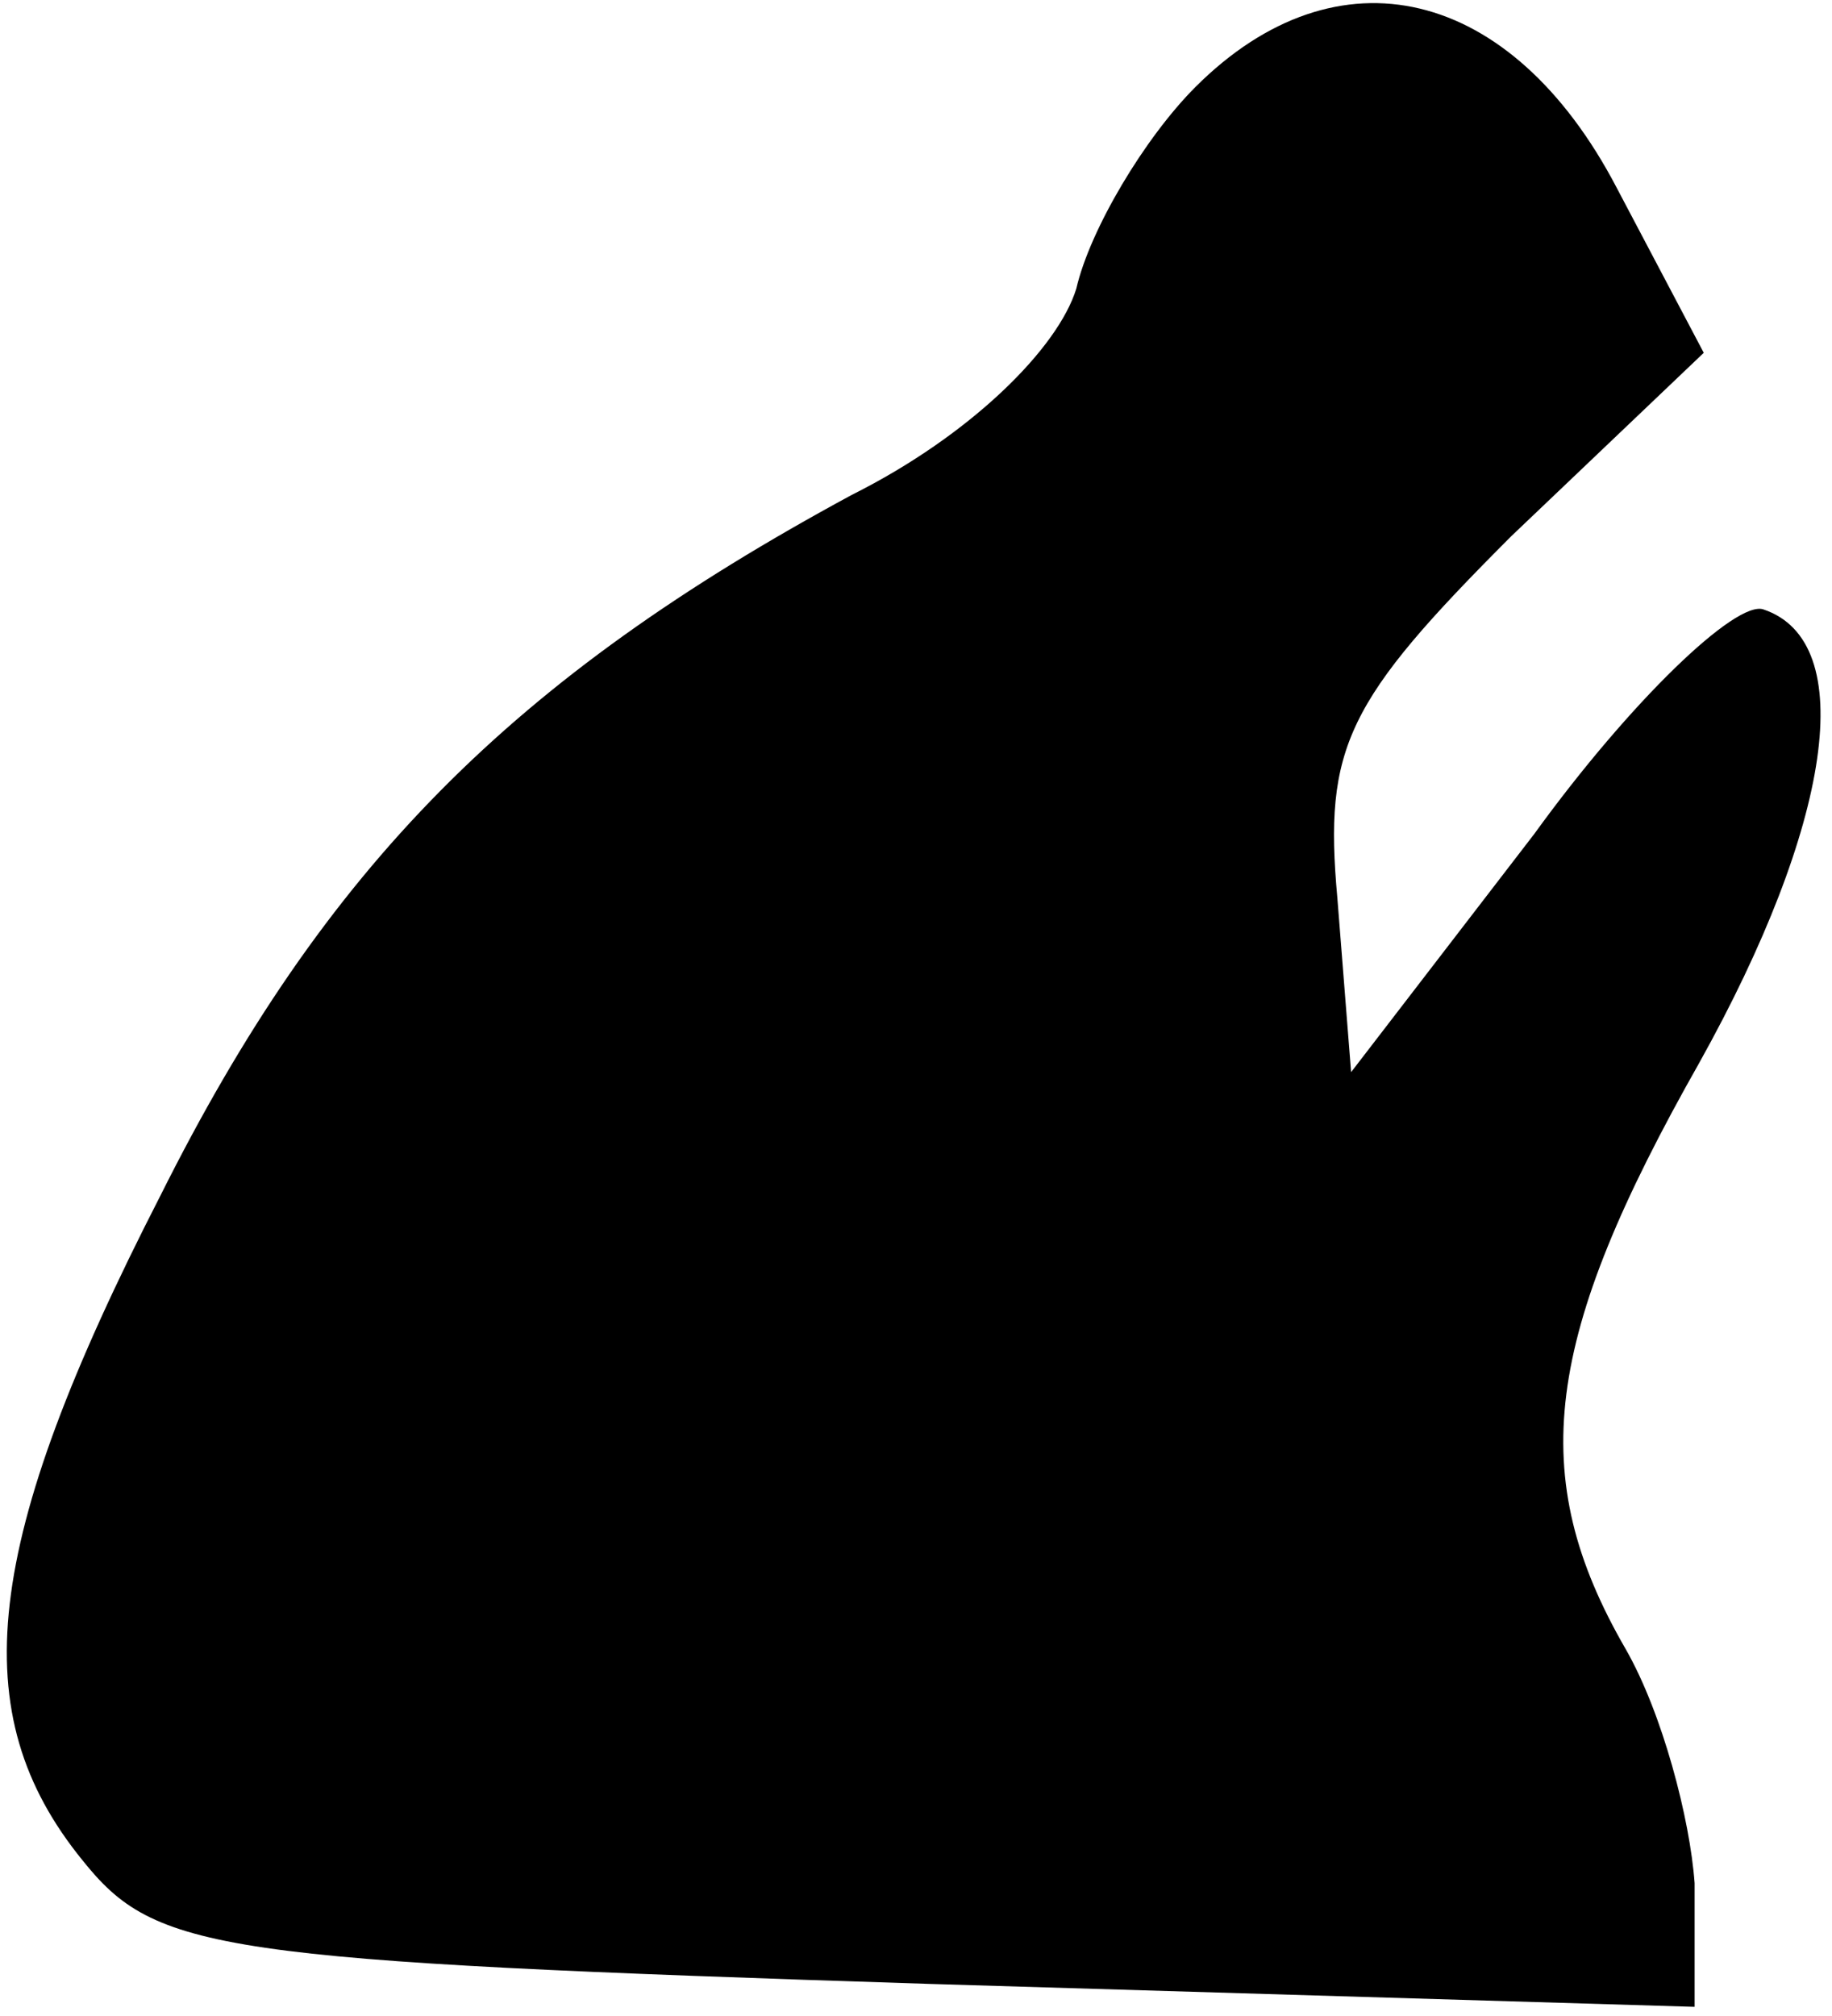 <?xml version="1.0" standalone="no"?>
<!DOCTYPE svg PUBLIC "-//W3C//DTD SVG 20010904//EN"
 "http://www.w3.org/TR/2001/REC-SVG-20010904/DTD/svg10.dtd">
<svg version="1.0" xmlns="http://www.w3.org/2000/svg"
 width="40pt" height="44pt" viewBox="0 0 40 44"
 preserveAspectRatio="xMidYMid meet">
<g transform="translate(0,44) scale(0.1,-0.1)"
fill="#000000" stroke="none">
<path fill="#000000" stroke="none" d="M261 421 c-11 -11 -23 -31 -26 -44 -4
-13 -23 -32 -49 -45 -74 -40 -115 -81 -151 -153 -39 -76 -43 -113 -17 -145 16
-20 29 -22 185 -27 l167 -5 0 27 c-1 14 -7 37 -15 51 -22 38 -18 68 16 128 29
52 35 92 14 99 -6 2 -29 -20 -50 -49 l-40 -52 -3 38 c-3 33 2 43 38 79 l42 40
-19 36 c-23 44 -61 53 -92 22z"/>
</g>
</svg>
